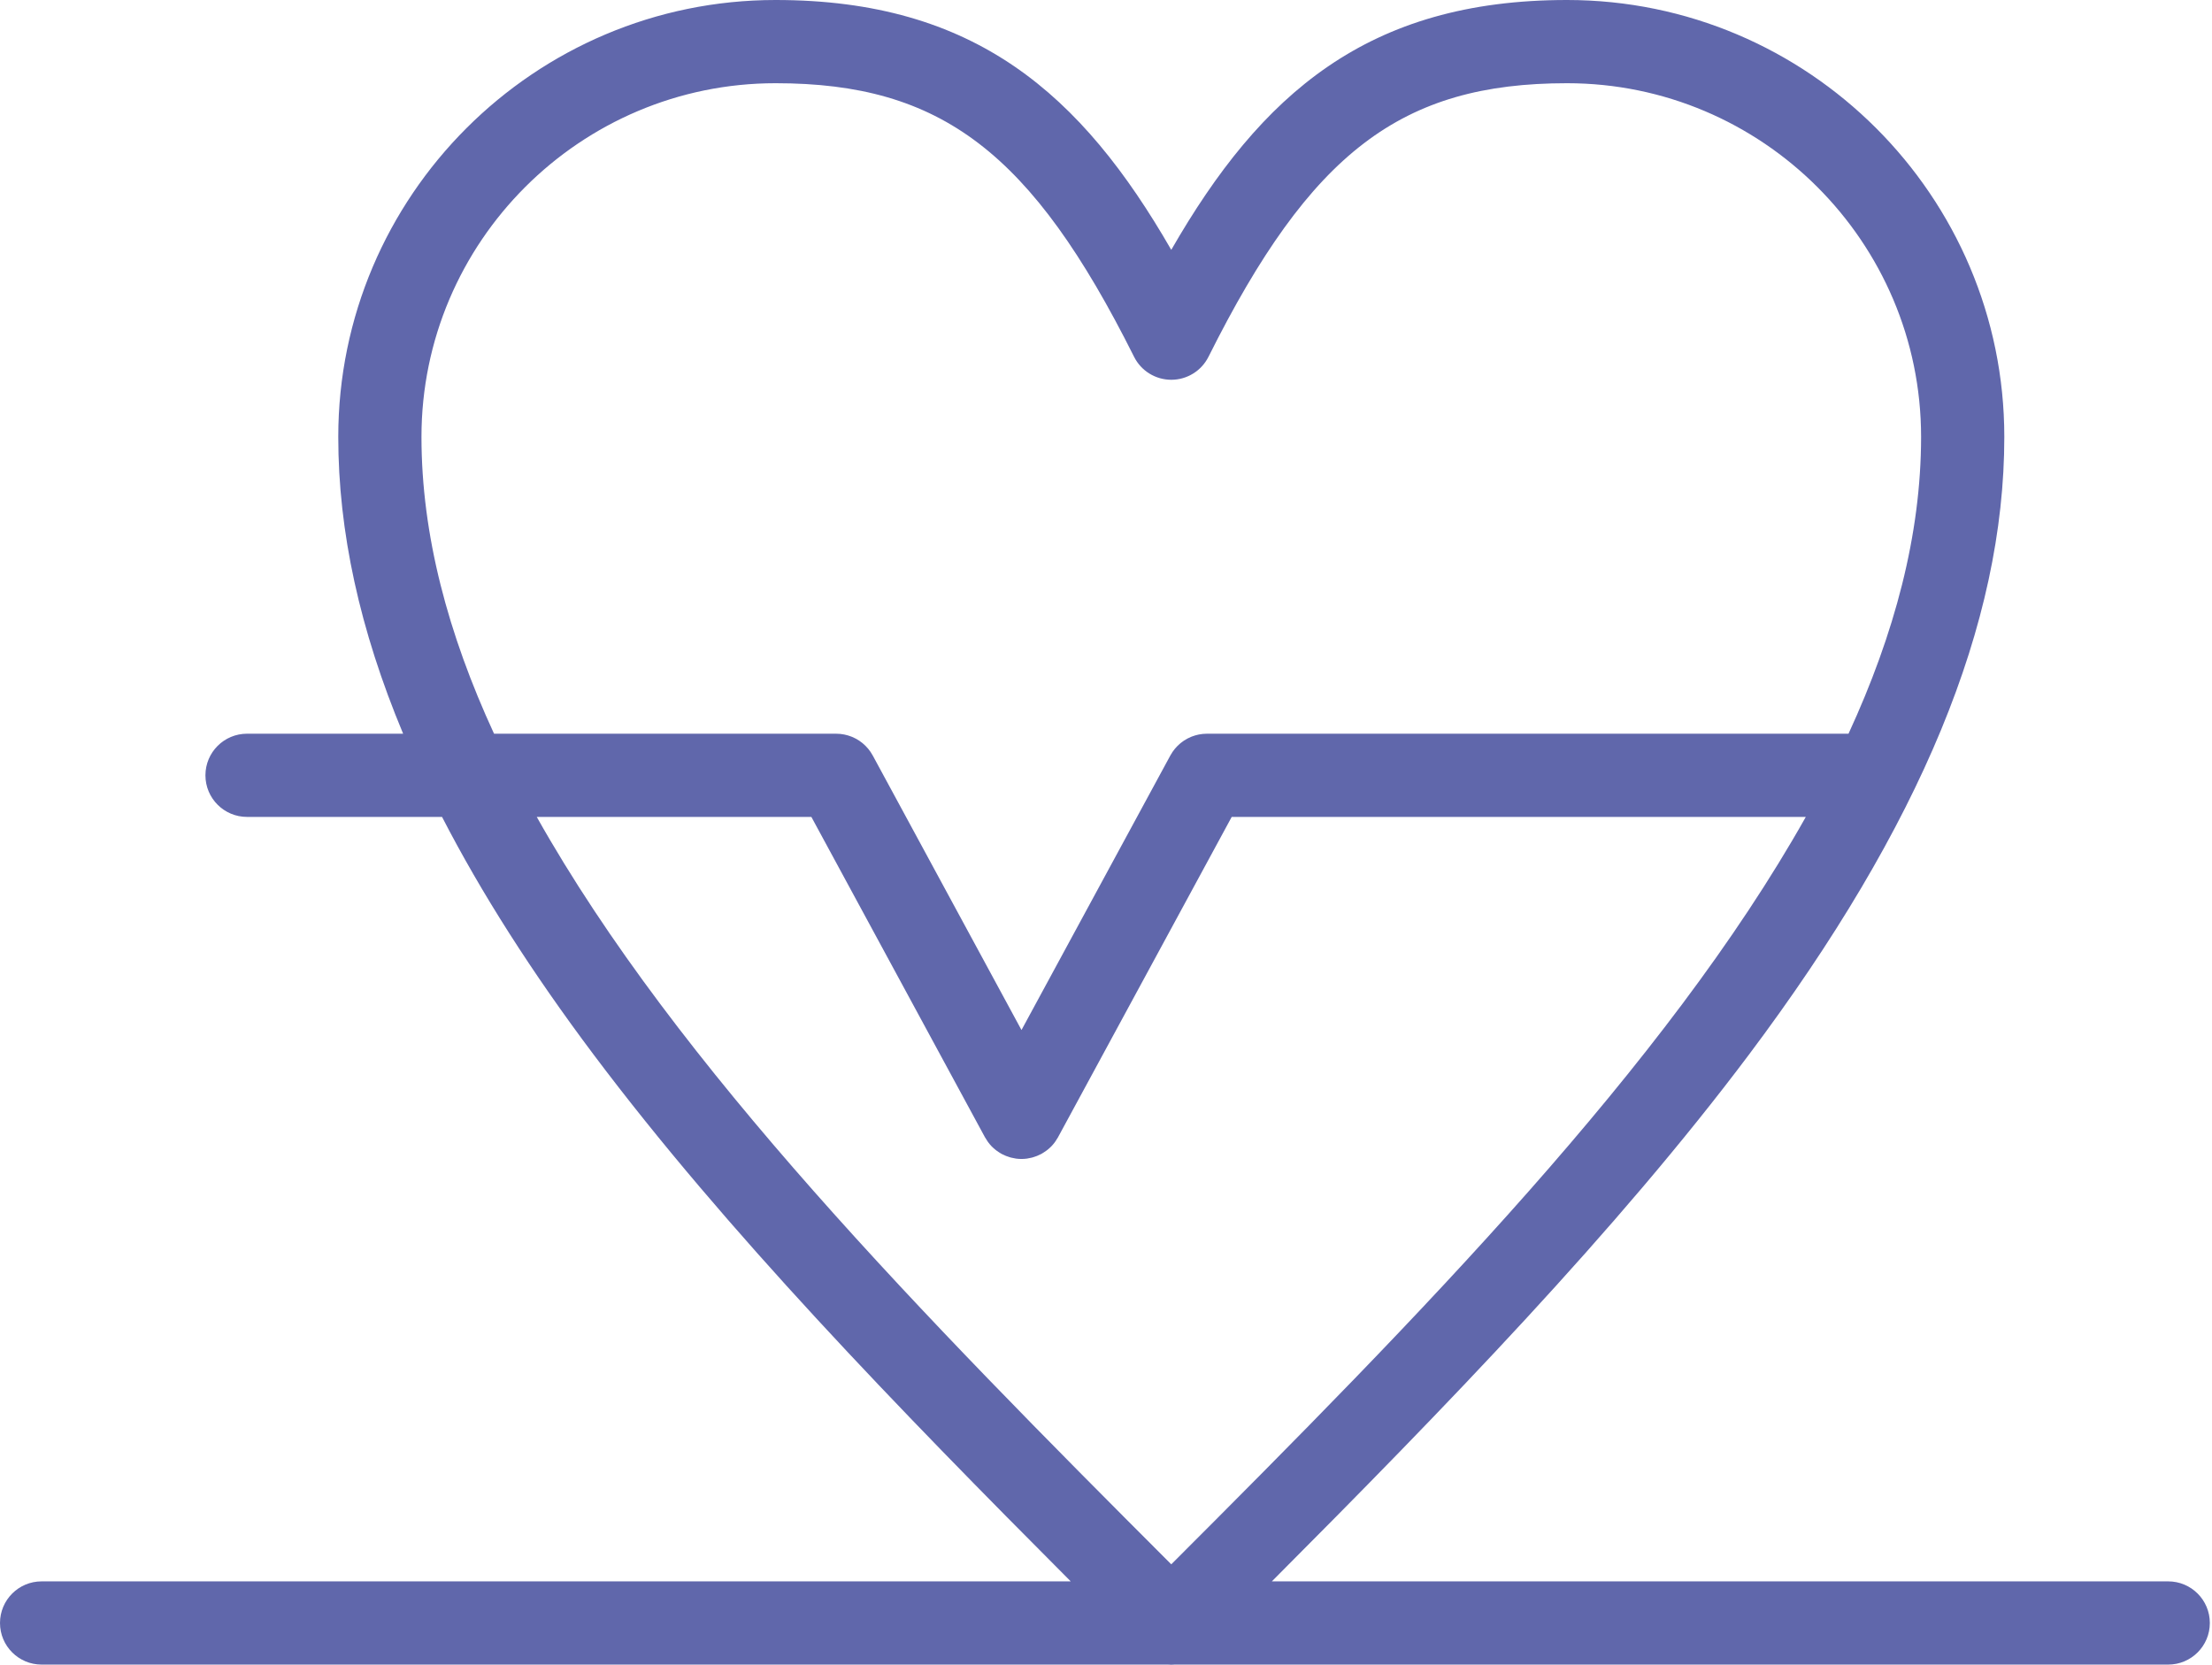 <svg width="93" height="70" viewBox="0 0 93 70" fill="none" xmlns="http://www.w3.org/2000/svg">
<path d="M91.159 66.494H53.473C60.732 59.213 67.977 51.748 73.528 44.35C80.755 34.718 84.268 26.22 84.268 18.371C84.268 8.241 76.02 0 65.882 0C57.502 0 53.016 3.948 49.244 10.506C45.469 3.948 40.983 0 32.608 0C22.47 0 14.222 8.241 14.222 18.371C14.222 22.344 15.123 26.483 16.949 30.851H10.386C9.42 30.851 8.637 31.634 8.637 32.6C8.637 33.567 9.42 34.35 10.386 34.35H18.585C20.235 37.551 22.355 40.877 24.962 44.35C30.513 51.749 37.758 59.213 45.017 66.494H1.749C0.783 66.494 0 67.277 0 68.244C0 69.21 0.783 69.993 1.749 69.993H49.098C49.147 69.997 49.196 70 49.245 70C49.294 70 49.343 69.997 49.392 69.993H91.159C92.126 69.993 92.909 69.21 92.909 68.244C92.909 67.277 92.125 66.494 91.159 66.494ZM17.72 18.371C17.72 10.171 24.399 3.499 32.608 3.499C39.573 3.499 43.377 6.402 47.68 15.002C47.976 15.595 48.582 15.969 49.245 15.969C49.907 15.969 50.513 15.594 50.809 15.002C55.108 6.402 58.912 3.499 65.882 3.499C74.091 3.499 80.769 10.171 80.769 18.371C80.769 22.489 79.652 26.657 77.718 30.851H50.751C50.69 30.851 50.63 30.854 50.569 30.86C50.544 30.863 50.519 30.867 50.495 30.871C50.464 30.875 50.433 30.879 50.403 30.885C50.366 30.892 50.331 30.902 50.295 30.911C50.276 30.916 50.258 30.92 50.24 30.926C50.203 30.937 50.167 30.95 50.131 30.963C50.114 30.97 50.097 30.975 50.08 30.982C50.048 30.995 50.017 31.011 49.986 31.026C49.965 31.036 49.944 31.044 49.924 31.055C49.899 31.069 49.874 31.084 49.85 31.099C49.825 31.113 49.8 31.128 49.776 31.143C49.757 31.156 49.739 31.17 49.72 31.184C49.692 31.204 49.665 31.223 49.638 31.245C49.623 31.257 49.609 31.271 49.595 31.283C49.567 31.308 49.538 31.332 49.512 31.359C49.498 31.373 49.485 31.388 49.471 31.402C49.447 31.429 49.421 31.455 49.398 31.483C49.377 31.508 49.359 31.534 49.339 31.561C49.325 31.58 49.31 31.598 49.297 31.617C49.263 31.667 49.231 31.719 49.202 31.773L42.947 43.311L36.696 31.773C36.667 31.719 36.635 31.667 36.601 31.617C36.588 31.598 36.573 31.58 36.559 31.561C36.539 31.534 36.521 31.508 36.5 31.483C36.477 31.455 36.452 31.429 36.427 31.403C36.413 31.388 36.401 31.373 36.386 31.359C36.36 31.333 36.332 31.308 36.304 31.284C36.289 31.271 36.275 31.258 36.26 31.245C36.234 31.224 36.206 31.204 36.179 31.185C36.16 31.171 36.141 31.157 36.122 31.143C36.098 31.128 36.074 31.114 36.049 31.099C36.024 31.085 35.999 31.069 35.973 31.055C35.954 31.045 35.933 31.036 35.913 31.026C35.882 31.011 35.85 30.995 35.818 30.982C35.801 30.975 35.783 30.97 35.766 30.963C35.73 30.95 35.695 30.937 35.658 30.926C35.639 30.92 35.62 30.916 35.601 30.911C35.566 30.902 35.531 30.892 35.495 30.885C35.462 30.878 35.429 30.875 35.396 30.87C35.374 30.867 35.351 30.862 35.329 30.86C35.268 30.854 35.207 30.851 35.145 30.851H20.771C18.837 26.657 17.72 22.489 17.72 18.371ZM22.567 34.35H34.113L41.409 47.816C41.413 47.823 41.418 47.829 41.422 47.836C41.453 47.892 41.488 47.946 41.525 47.999C41.535 48.013 41.545 48.027 41.555 48.04C41.598 48.098 41.644 48.153 41.695 48.205C41.697 48.207 41.699 48.209 41.701 48.211C41.748 48.258 41.798 48.302 41.851 48.345C41.869 48.359 41.888 48.373 41.906 48.387C41.945 48.415 41.985 48.442 42.026 48.468C42.047 48.48 42.067 48.493 42.088 48.505C42.096 48.51 42.104 48.516 42.113 48.521C42.141 48.536 42.17 48.547 42.198 48.56C42.229 48.575 42.26 48.591 42.293 48.604C42.338 48.622 42.383 48.637 42.429 48.651C42.454 48.658 42.478 48.668 42.503 48.674C42.56 48.689 42.618 48.7 42.675 48.709C42.691 48.711 42.706 48.715 42.722 48.718C42.797 48.727 42.871 48.733 42.945 48.733C42.946 48.733 42.946 48.732 42.947 48.732C42.947 48.732 42.948 48.733 42.949 48.733C43.023 48.733 43.097 48.727 43.171 48.718C43.188 48.715 43.203 48.711 43.219 48.709C43.277 48.7 43.334 48.689 43.391 48.674C43.416 48.668 43.44 48.658 43.465 48.651C43.511 48.636 43.556 48.622 43.601 48.604C43.633 48.591 43.664 48.575 43.696 48.56C43.724 48.547 43.753 48.536 43.78 48.521C43.789 48.516 43.797 48.51 43.806 48.505C43.827 48.493 43.847 48.48 43.867 48.468C43.909 48.442 43.949 48.415 43.987 48.387C44.006 48.373 44.025 48.359 44.043 48.345C44.095 48.303 44.146 48.258 44.192 48.211C44.194 48.209 44.197 48.207 44.199 48.205C44.249 48.153 44.295 48.098 44.339 48.041C44.349 48.027 44.359 48.013 44.369 47.999C44.406 47.947 44.441 47.892 44.472 47.837C44.476 47.83 44.481 47.824 44.484 47.817L51.785 34.35H75.922C70.041 44.811 59.619 55.401 49.244 65.777C38.869 55.4 28.448 44.81 22.567 34.35Z" fill="#6067AB"/>
</svg>
